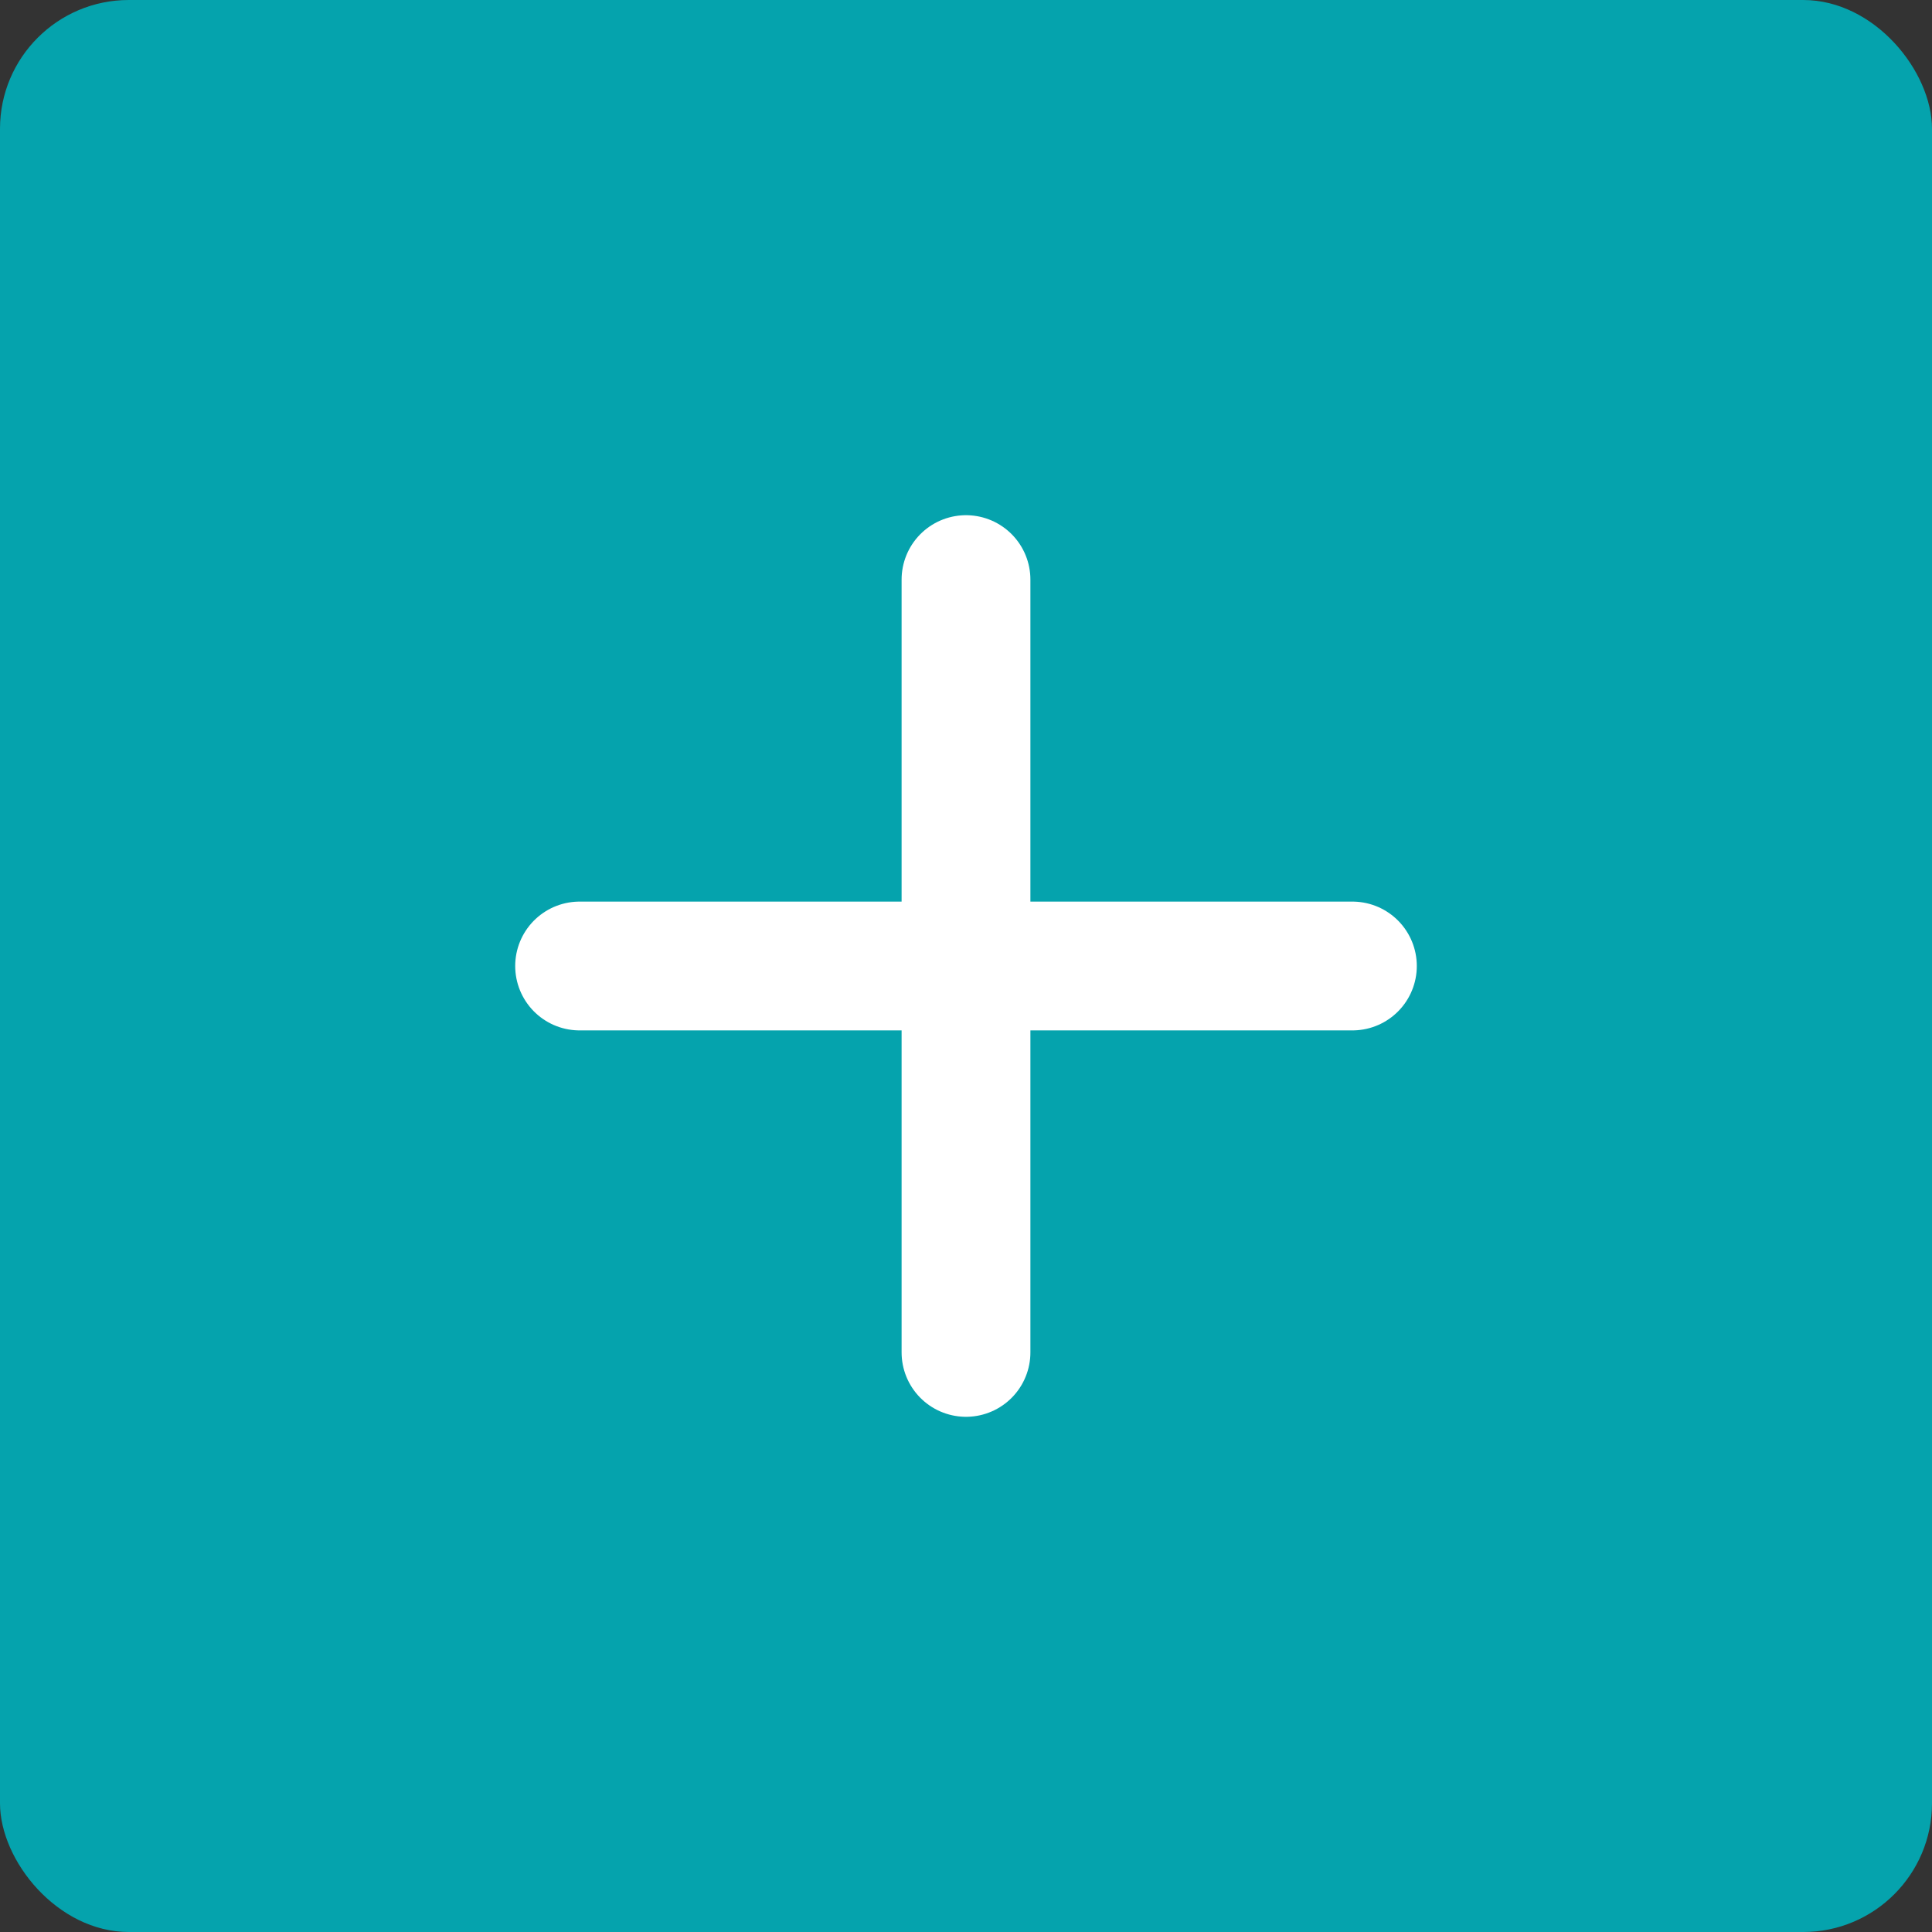 <svg width="30" height="30" viewBox="0 0 30 30" fill="none" xmlns="http://www.w3.org/2000/svg">
<rect x="0" y="0" width="30" height="30" fill="#333333" stroke="none"/>
<rect width="30" height="30" rx="2" fill="#05A3AD"/>
<path d="M9 15H21" stroke="white" stroke-width="2" stroke-linecap="round" stroke-linejoin="round"/>
<path d="M15 21L15 9" stroke="white" stroke-width="2" stroke-linecap="round" stroke-linejoin="round"/>
</svg>
